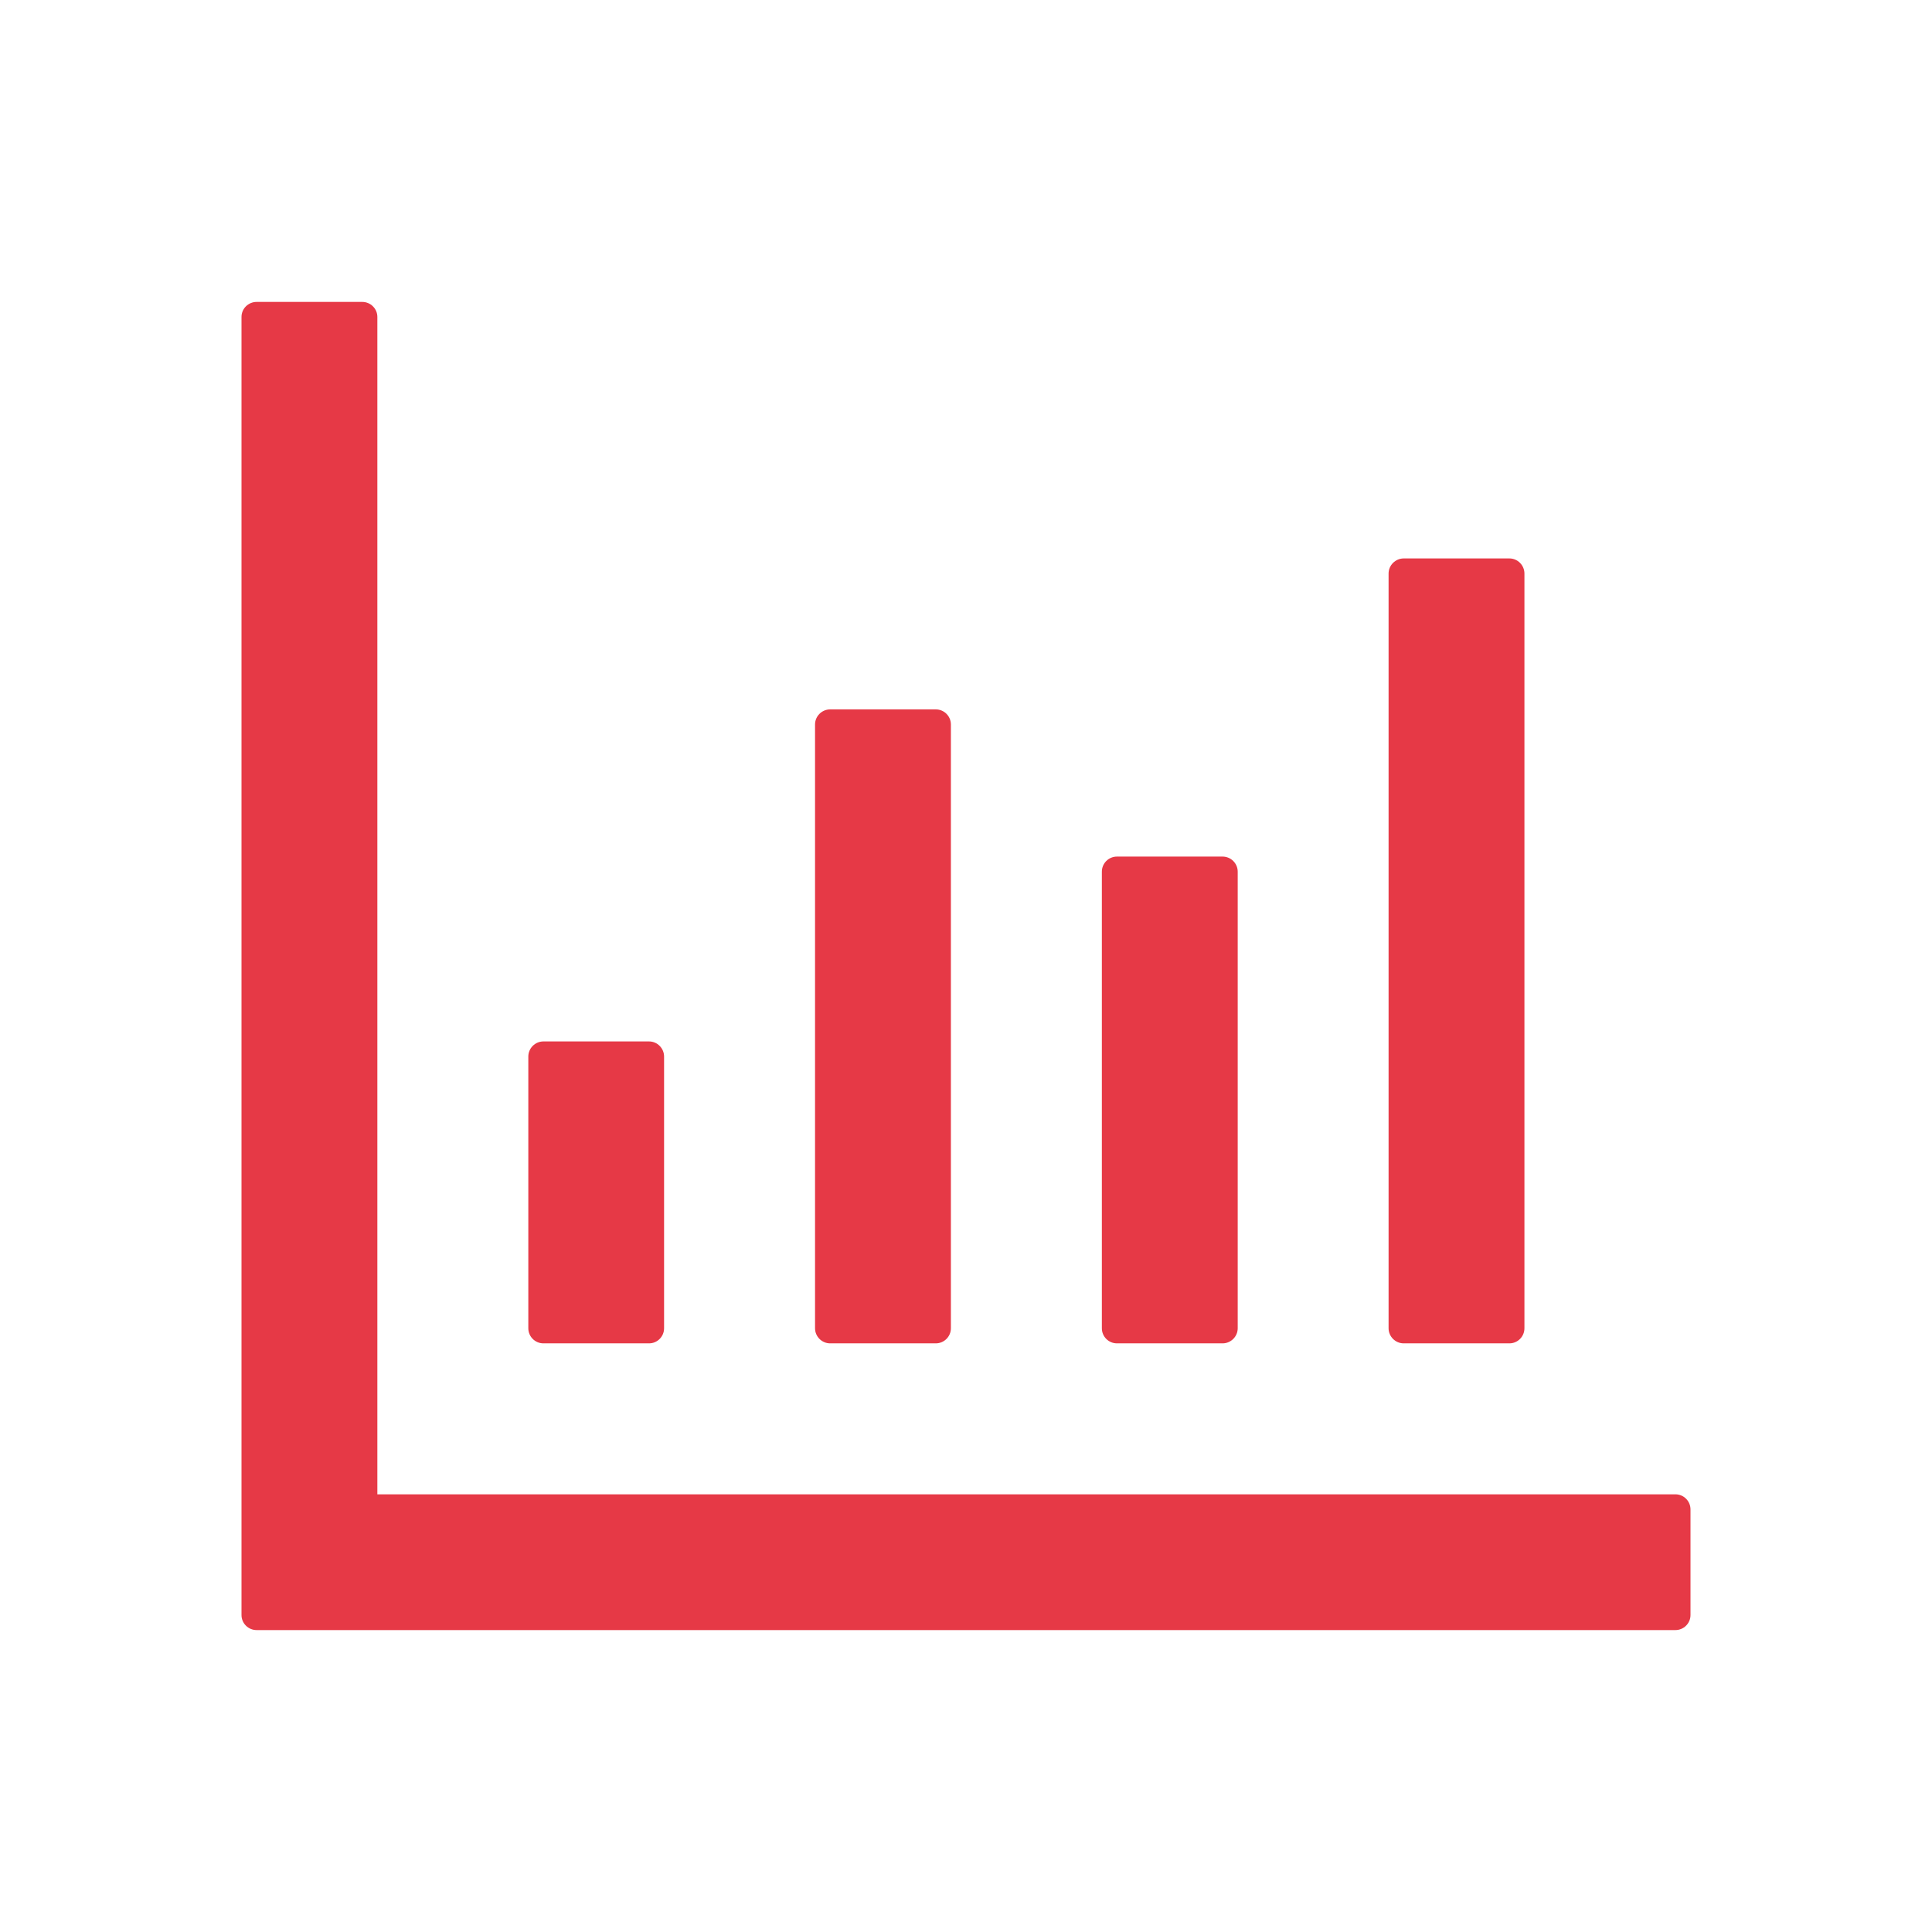 <svg width="22" height="22" viewBox="0 0 22 22" fill="none" xmlns="http://www.w3.org/2000/svg">
<path d="M19.078 17.016H4.297V3.609C4.297 3.515 4.22 3.438 4.125 3.438H2.922C2.827 3.438 2.75 3.515 2.75 3.609V18.391C2.75 18.485 2.827 18.562 2.922 18.562H19.078C19.173 18.562 19.25 18.485 19.25 18.391V17.188C19.25 17.093 19.173 17.016 19.078 17.016ZM6.188 15.297H7.391C7.485 15.297 7.562 15.22 7.562 15.125V12.031C7.562 11.937 7.485 11.859 7.391 11.859H6.188C6.093 11.859 6.016 11.937 6.016 12.031V15.125C6.016 15.22 6.093 15.297 6.188 15.297ZM9.453 15.297H10.656C10.751 15.297 10.828 15.22 10.828 15.125V8.25C10.828 8.155 10.751 8.078 10.656 8.078H9.453C9.359 8.078 9.281 8.155 9.281 8.25V15.125C9.281 15.22 9.359 15.297 9.453 15.297ZM12.719 15.297H13.922C14.016 15.297 14.094 15.22 14.094 15.125V9.926C14.094 9.831 14.016 9.754 13.922 9.754H12.719C12.624 9.754 12.547 9.831 12.547 9.926V15.125C12.547 15.22 12.624 15.297 12.719 15.297ZM15.984 15.297H17.188C17.282 15.297 17.359 15.22 17.359 15.125V6.531C17.359 6.437 17.282 6.359 17.188 6.359H15.984C15.89 6.359 15.812 6.437 15.812 6.531V15.125C15.812 15.22 15.89 15.297 15.984 15.297Z" fill="#E63946"/>
</svg>
